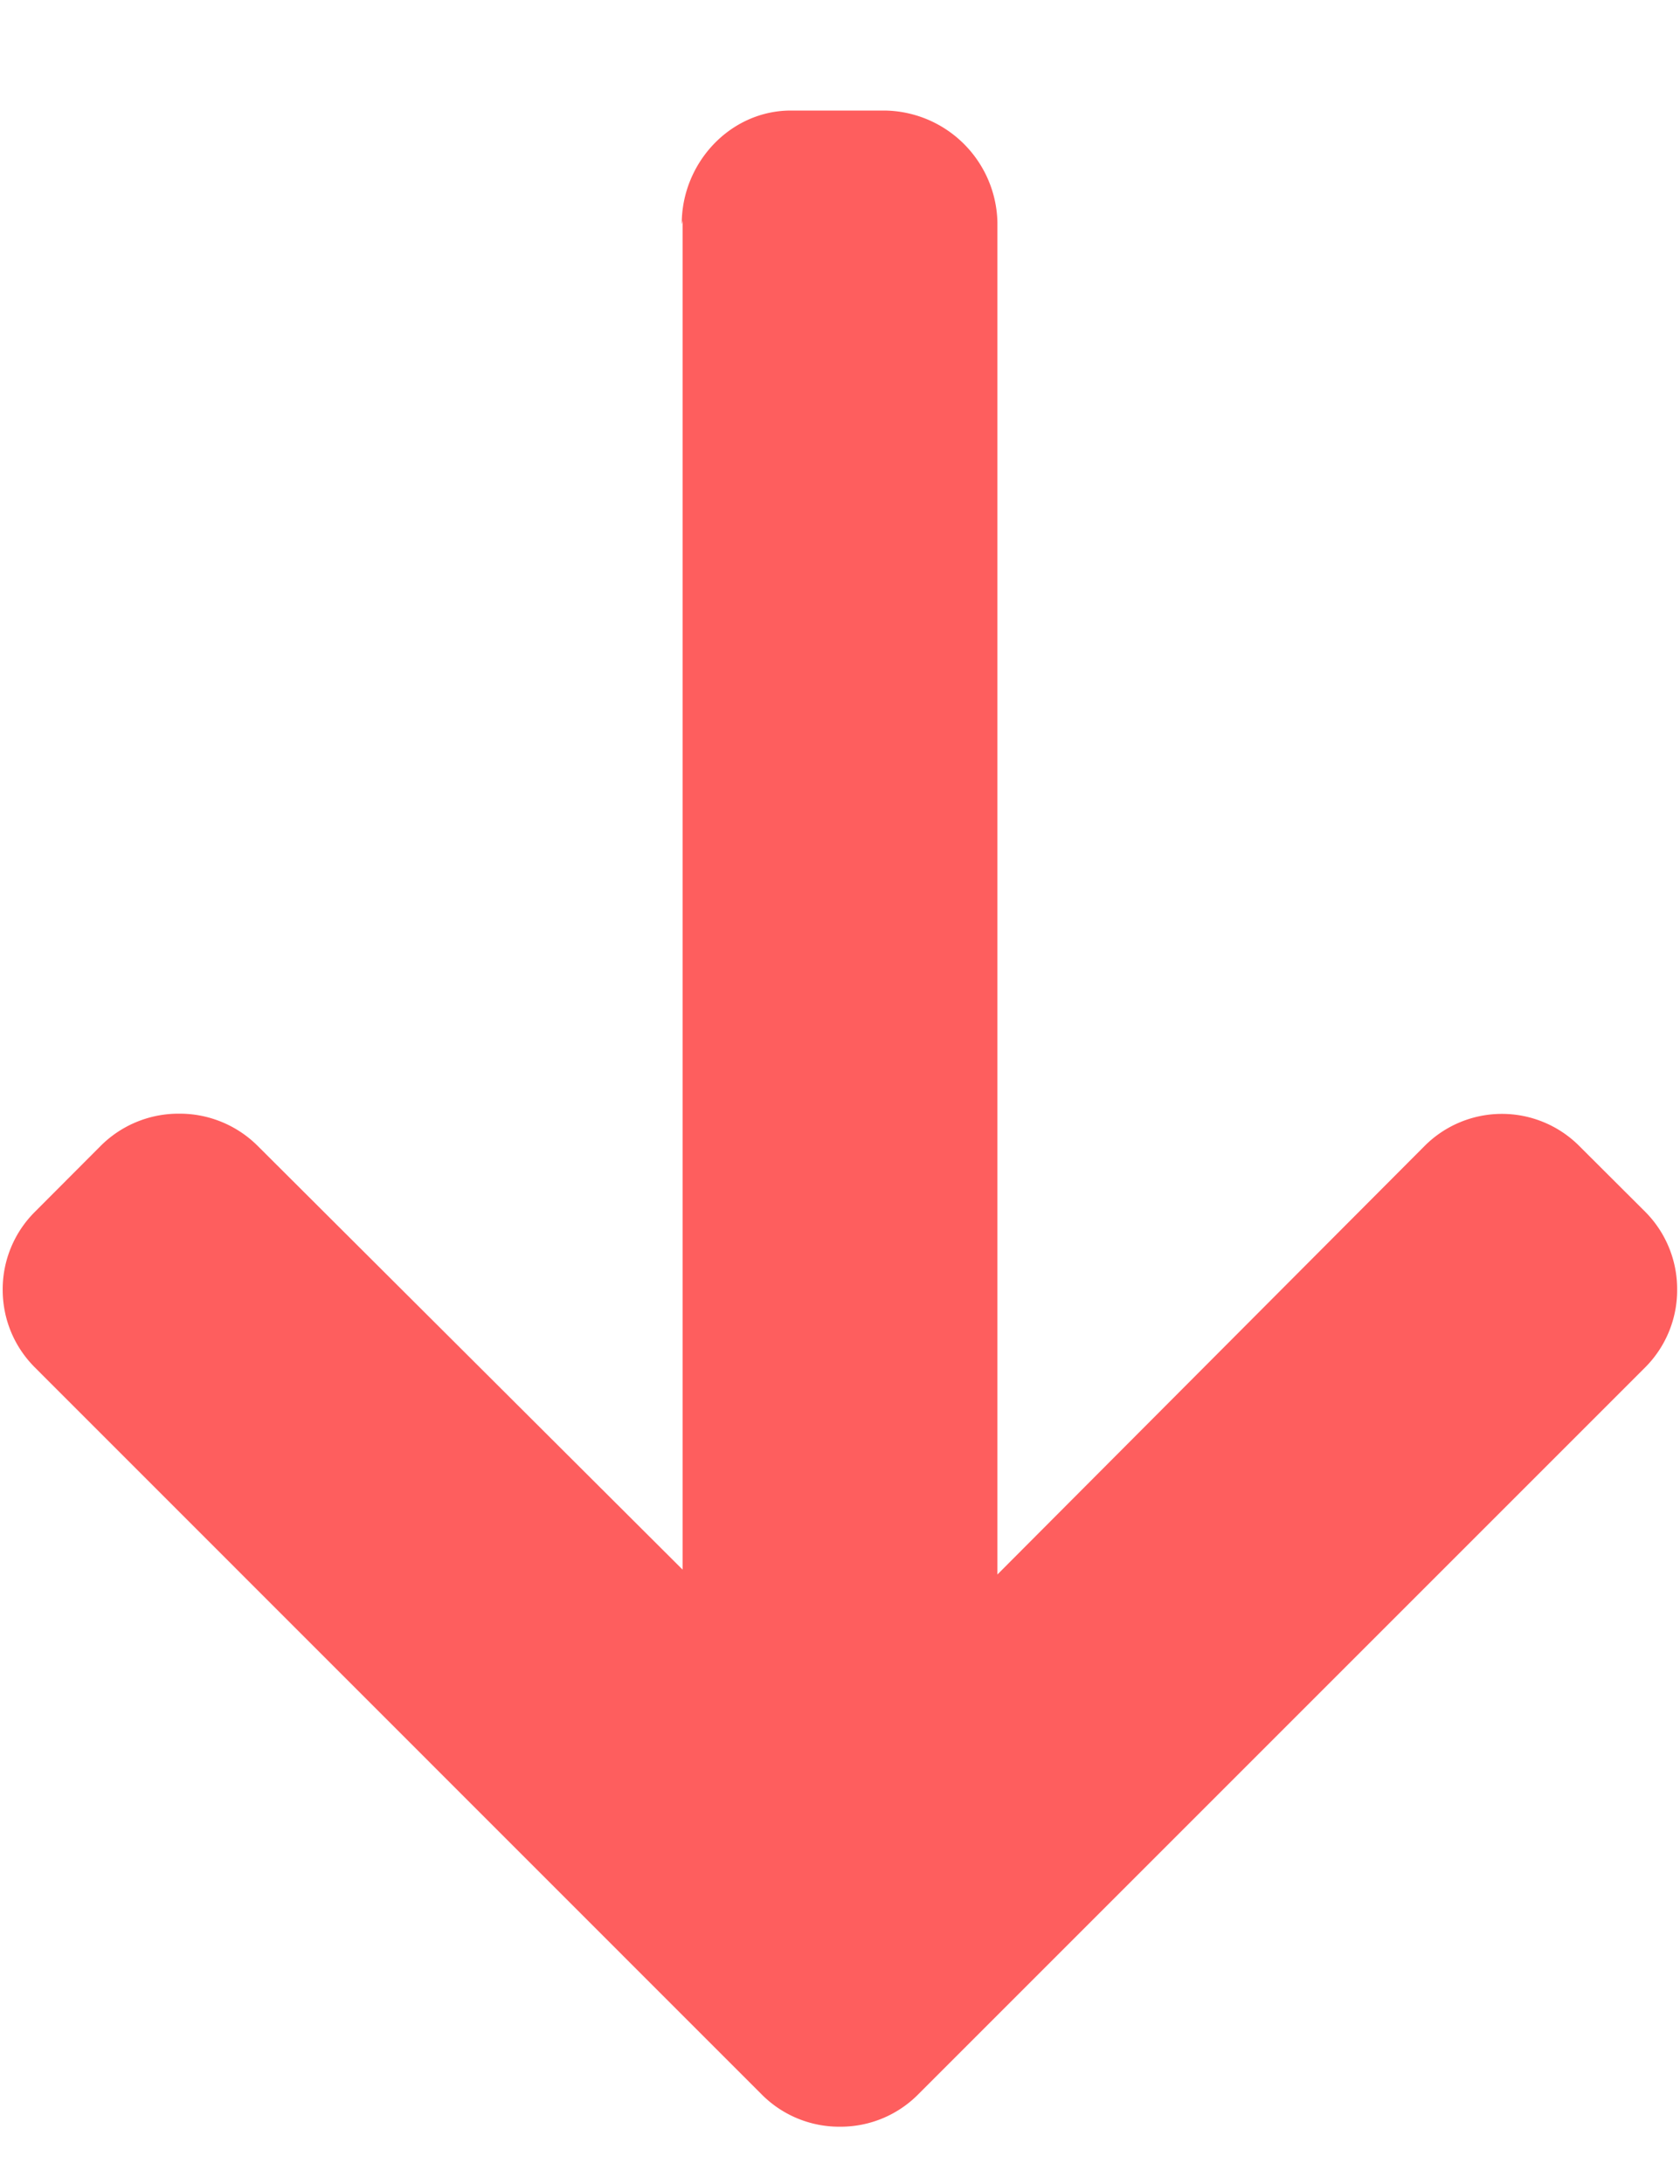 <svg width="10" height="13" viewBox="0 0 10 13" xmlns="http://www.w3.org/2000/svg"><title>arrow</title><path d="M4.059 1.332l.004-.019v8.03L1.533 6.82a.657.657 0 0 0-.466-.191.655.655 0 0 0-.466.19l-.393.394a.651.651 0 0 0-.192.463c0 .176.068.34.192.464l4.326 4.327a.65.65 0 0 0 .465.192.65.65 0 0 0 .466-.192L9.792 8.14a.651.651 0 0 0 .191-.464.652.652 0 0 0-.19-.463l-.394-.393a.65.65 0 0 0-.918 0L5.937 9.372V1.323a.68.68 0 0 0-.674-.665h-.555c-.362 0-.65.312-.65.674z" fill="#FE5E5E"/></svg>